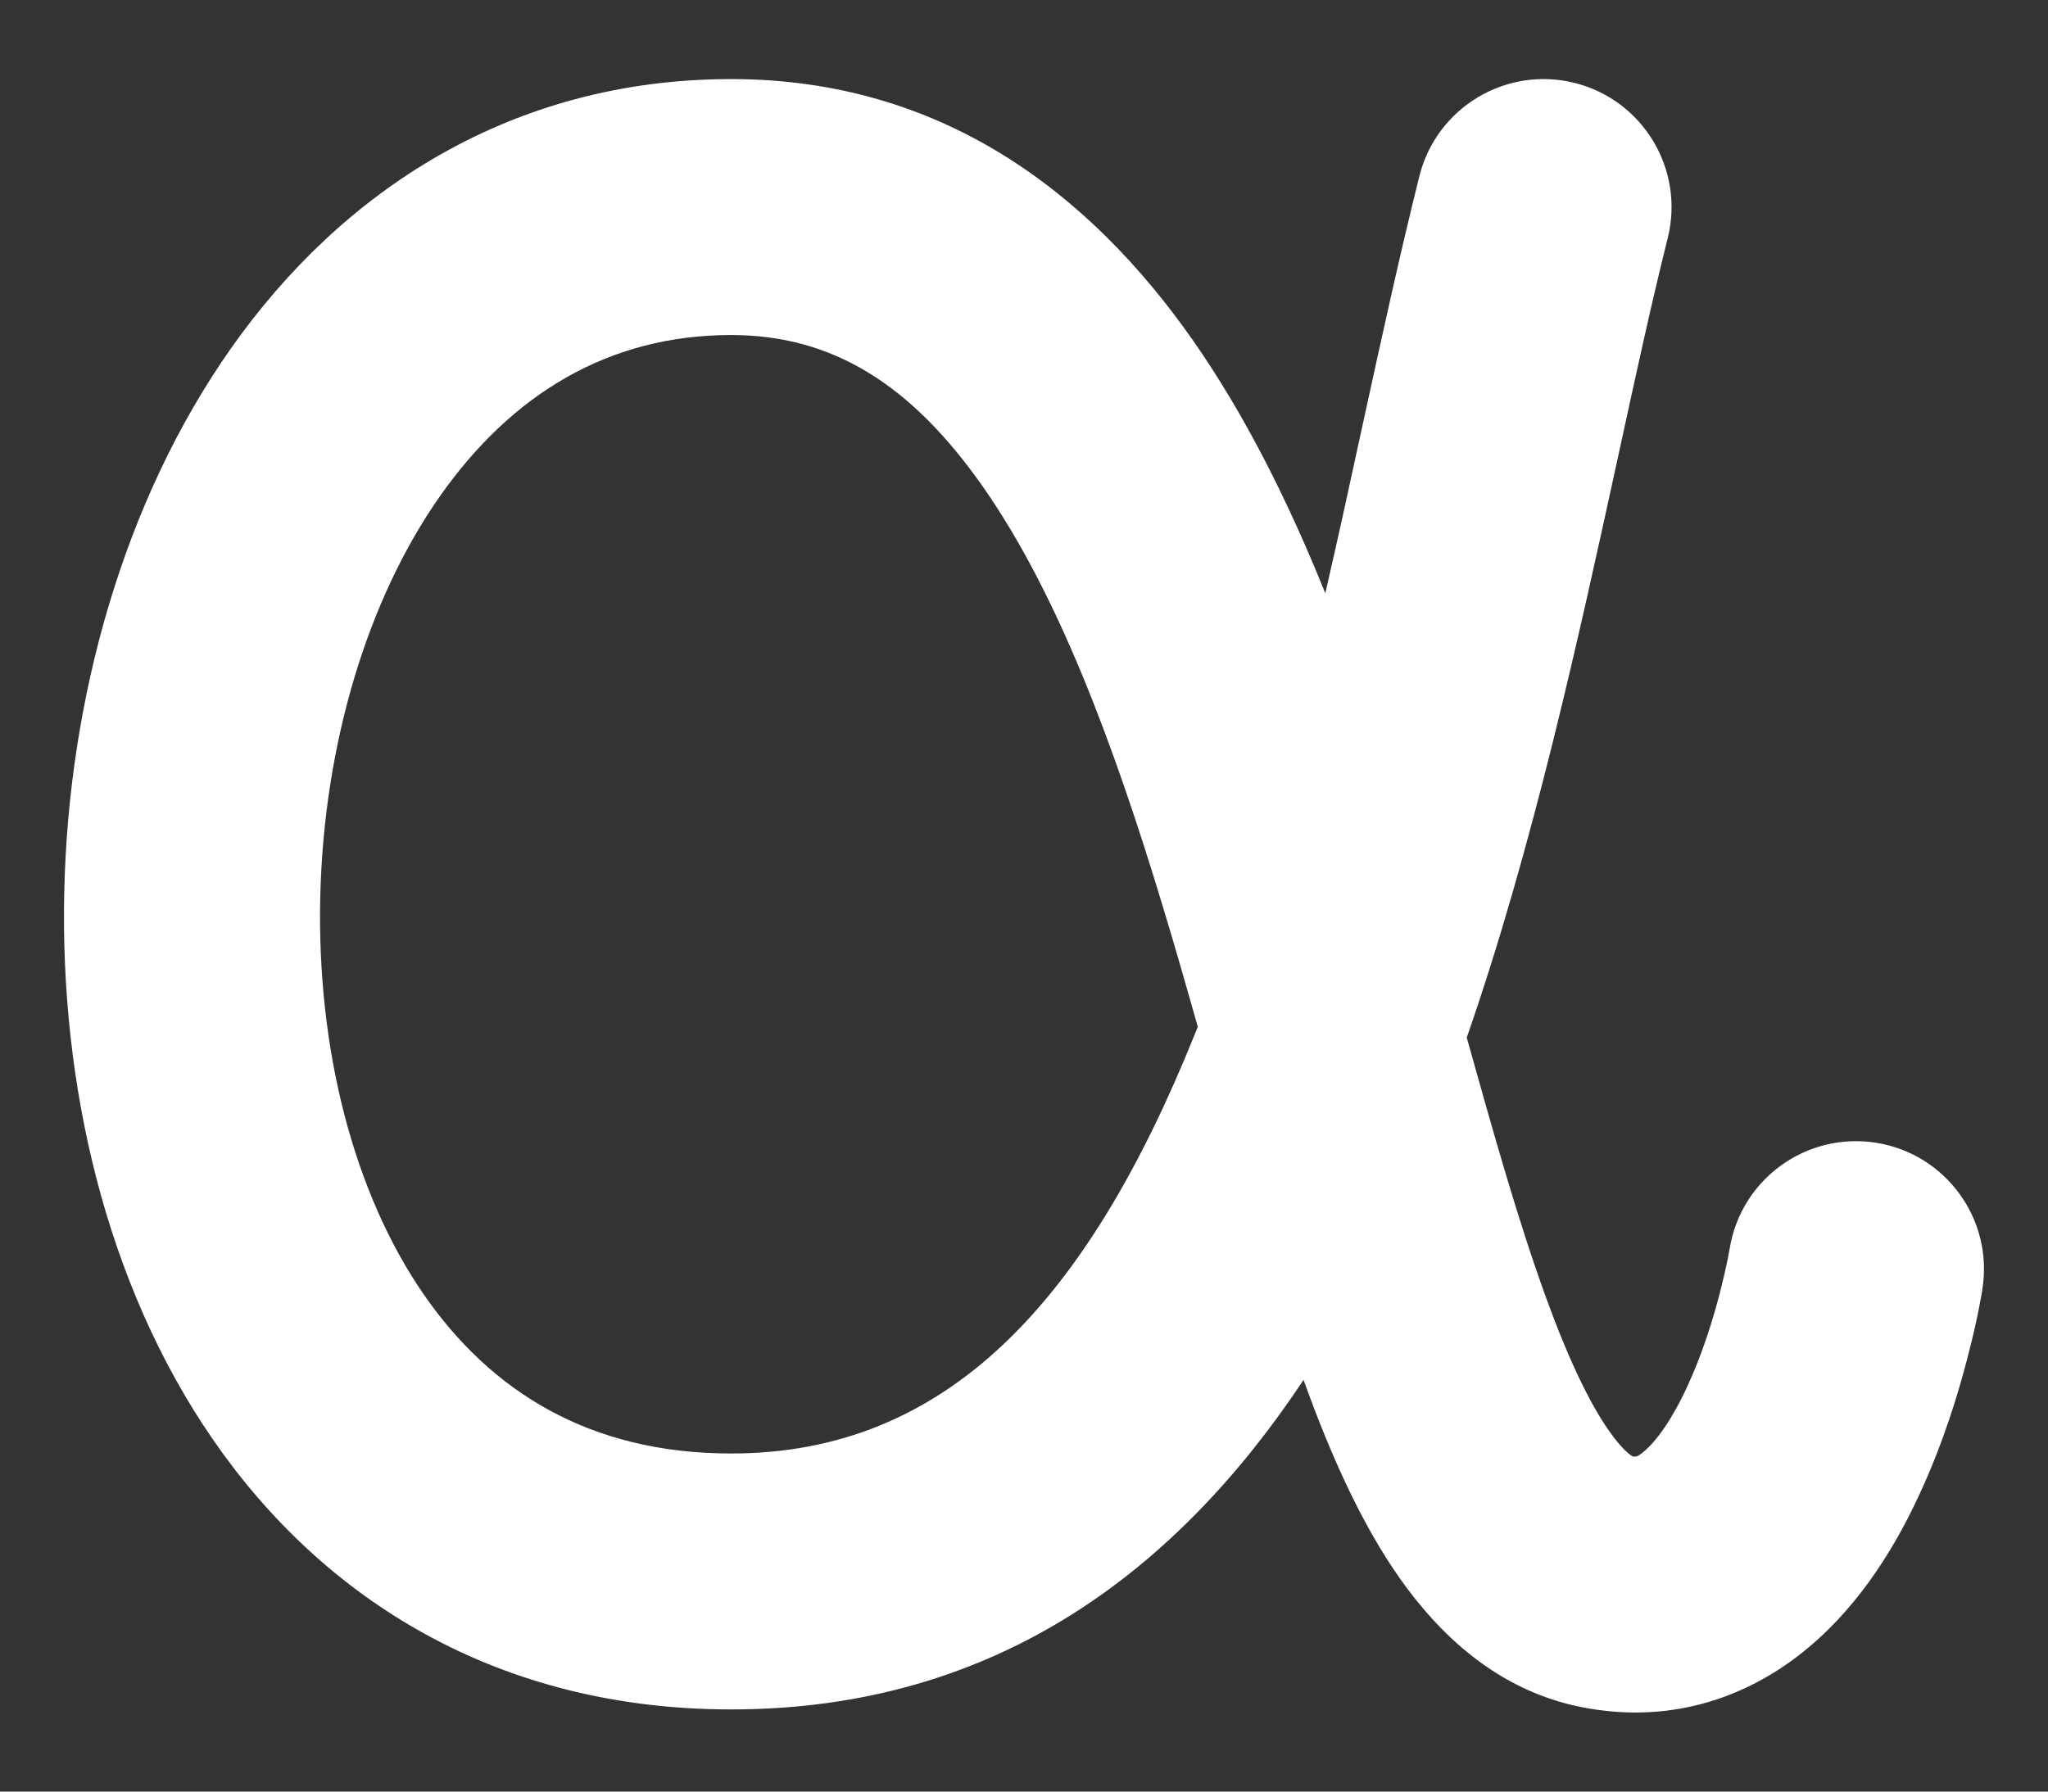 <svg width="16" height="14" viewBox="0 0 16 14" fill="none" xmlns="http://www.w3.org/2000/svg">
<rect x="0" y="0" width="16" height="14" fill="#333333" stroke="none"/>
<path fill-rule="evenodd" clip-rule="evenodd" d="M12.302 0.648C12.837 0.782 13.163 1.325 13.029 1.861C12.905 2.356 12.78 2.929 12.646 3.547C12.337 4.965 11.977 6.618 11.459 8.108C11.668 8.855 11.858 9.532 12.076 10.133C12.252 10.619 12.417 10.962 12.571 11.182C12.673 11.327 12.736 11.37 12.754 11.38C12.779 11.385 12.792 11.386 12.845 11.341C12.94 11.261 13.062 11.095 13.183 10.832C13.299 10.582 13.383 10.311 13.439 10.093C13.466 9.986 13.486 9.898 13.498 9.838C13.504 9.808 13.508 9.785 13.51 9.772L13.513 9.759C13.6 9.214 14.113 8.843 14.658 8.93C15.203 9.017 15.575 9.53 15.487 10.075C15.485 10.092 15.49 10.059 15.487 10.075L15.487 10.077L15.487 10.078L15.486 10.082L15.485 10.092L15.479 10.124C15.474 10.151 15.467 10.187 15.459 10.232C15.441 10.321 15.414 10.444 15.376 10.59C15.303 10.877 15.183 11.273 14.999 11.67C14.822 12.056 14.55 12.519 14.136 12.868C13.688 13.247 13.075 13.484 12.351 13.339C11.692 13.207 11.239 12.764 10.935 12.332C10.629 11.897 10.393 11.359 10.196 10.816C10.192 10.805 10.188 10.794 10.184 10.783C9.213 12.245 7.806 13.358 5.713 13.358C3.894 13.358 2.529 12.504 1.663 11.248C0.821 10.027 0.468 8.464 0.502 6.966C0.536 5.466 0.961 3.92 1.806 2.72C2.668 1.497 3.988 0.618 5.713 0.618C7.358 0.618 8.514 1.51 9.316 2.654C9.73 3.245 10.068 3.927 10.354 4.636C10.457 4.189 10.554 3.743 10.649 3.304C10.794 2.639 10.936 1.989 11.089 1.376C11.223 0.84 11.766 0.514 12.302 0.648ZM9.358 8.024C9.268 7.707 9.179 7.394 9.088 7.095C8.695 5.793 8.258 4.63 7.678 3.802C7.121 3.008 6.508 2.618 5.713 2.618C4.752 2.618 3.998 3.082 3.441 3.872C2.867 4.686 2.529 5.826 2.502 7.011C2.475 8.198 2.762 9.319 3.309 10.113C3.832 10.87 4.602 11.358 5.713 11.358C7.395 11.358 8.492 10.177 9.335 8.08C9.343 8.061 9.35 8.042 9.358 8.024Z" fill="white"/>
</svg>
